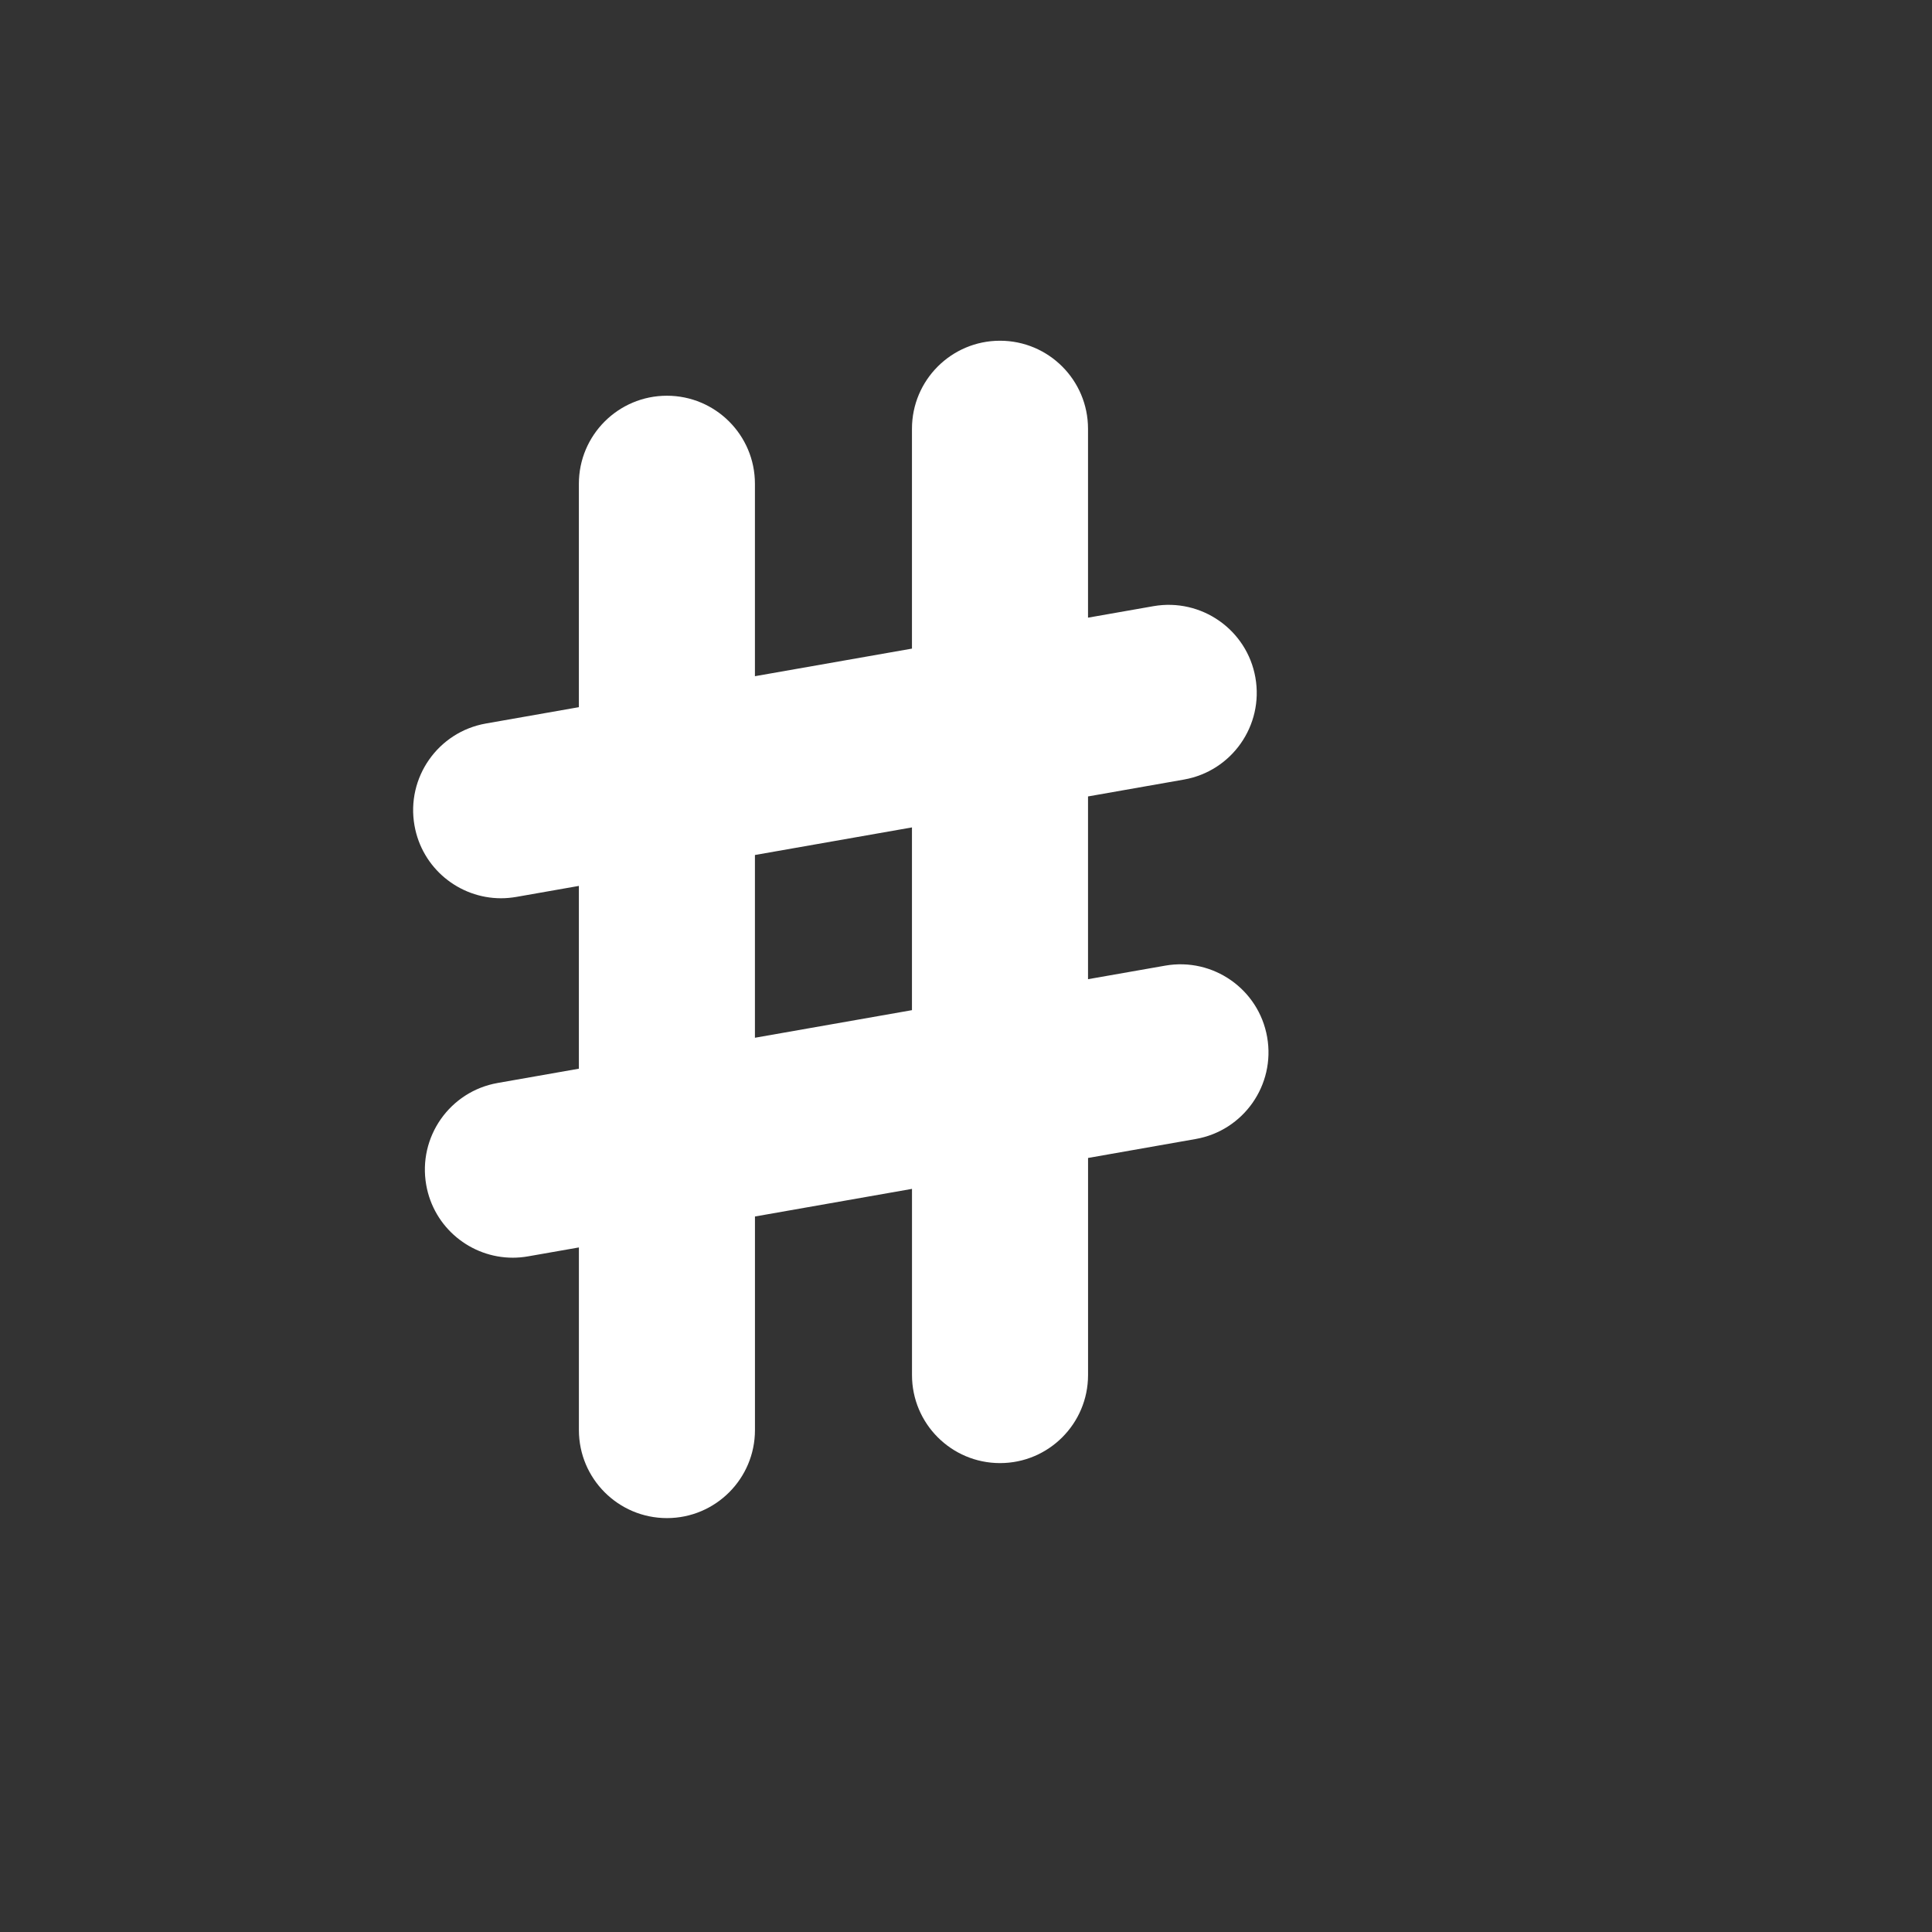 <?xml version="1.0" encoding="iso-8859-1"?>
<!-- Generator: Adobe Illustrator 17.0.0, SVG Export Plug-In . SVG Version: 6.00 Build 0)  -->
<!DOCTYPE svg PUBLIC "-//W3C//DTD SVG 1.1//EN" "http://www.w3.org/Graphics/SVG/1.1/DTD/svg11.dtd">
<svg version="1.1" id="Capa_1" xmlns="http://www.w3.org/2000/svg" xmlns:xlink="http://www.w3.org/1999/xlink" x="0px" y="0px"
	 width="25px" height="25px" viewBox="0 0 64 64" style="enable-background:new 0 0 64 64;" xml:space="preserve">
<rect x="0" y="0" width="64" height="64" fill="#333333" stroke="none"/>
<path fill="#fff" d="M16.486,35.875c-1.587,0.279-2.646,1.79-2.367,3.377c0.248,1.415,1.478,2.411,2.868,2.411c0.168,0,0.337-0.015,0.508-0.045
	l1.682-0.295v6.05c0,1.61,1.306,2.916,2.916,2.916c1.61,0,2.916-1.306,2.916-2.916v-7.075l5.202-0.915v6.168
	c0,1.61,1.306,2.916,2.916,2.916c1.61,0,2.916-1.306,2.916-2.916v-7.192l3.566-0.628c1.586-0.278,2.646-1.79,2.367-3.376
	c-0.278-1.587-1.791-2.645-3.377-2.367l-2.557,0.449v-6.054l3.178-0.559c1.586-0.279,2.646-1.791,2.367-3.377
	c-0.278-1.586-1.792-2.643-3.377-2.367l-2.168,0.381v-6.258c0-1.61-1.306-2.916-2.916-2.916c-1.61,0-2.916,1.306-2.916,2.916v7.283
	l-5.202,0.914v-6.375c0-1.61-1.306-2.916-2.916-2.916c-1.61,0-2.916,1.306-2.916,2.916v7.401l-3.079,0.541
	c-1.587,0.279-2.646,1.791-2.367,3.377c0.248,1.415,1.478,2.412,2.868,2.412c0.168,0,0.337-0.016,0.508-0.045l2.07-0.364v6.055
	L16.486,35.875z M25.008,28.323l5.202-0.914v6.054l-5.202,0.914V28.323z"/>
</svg>
